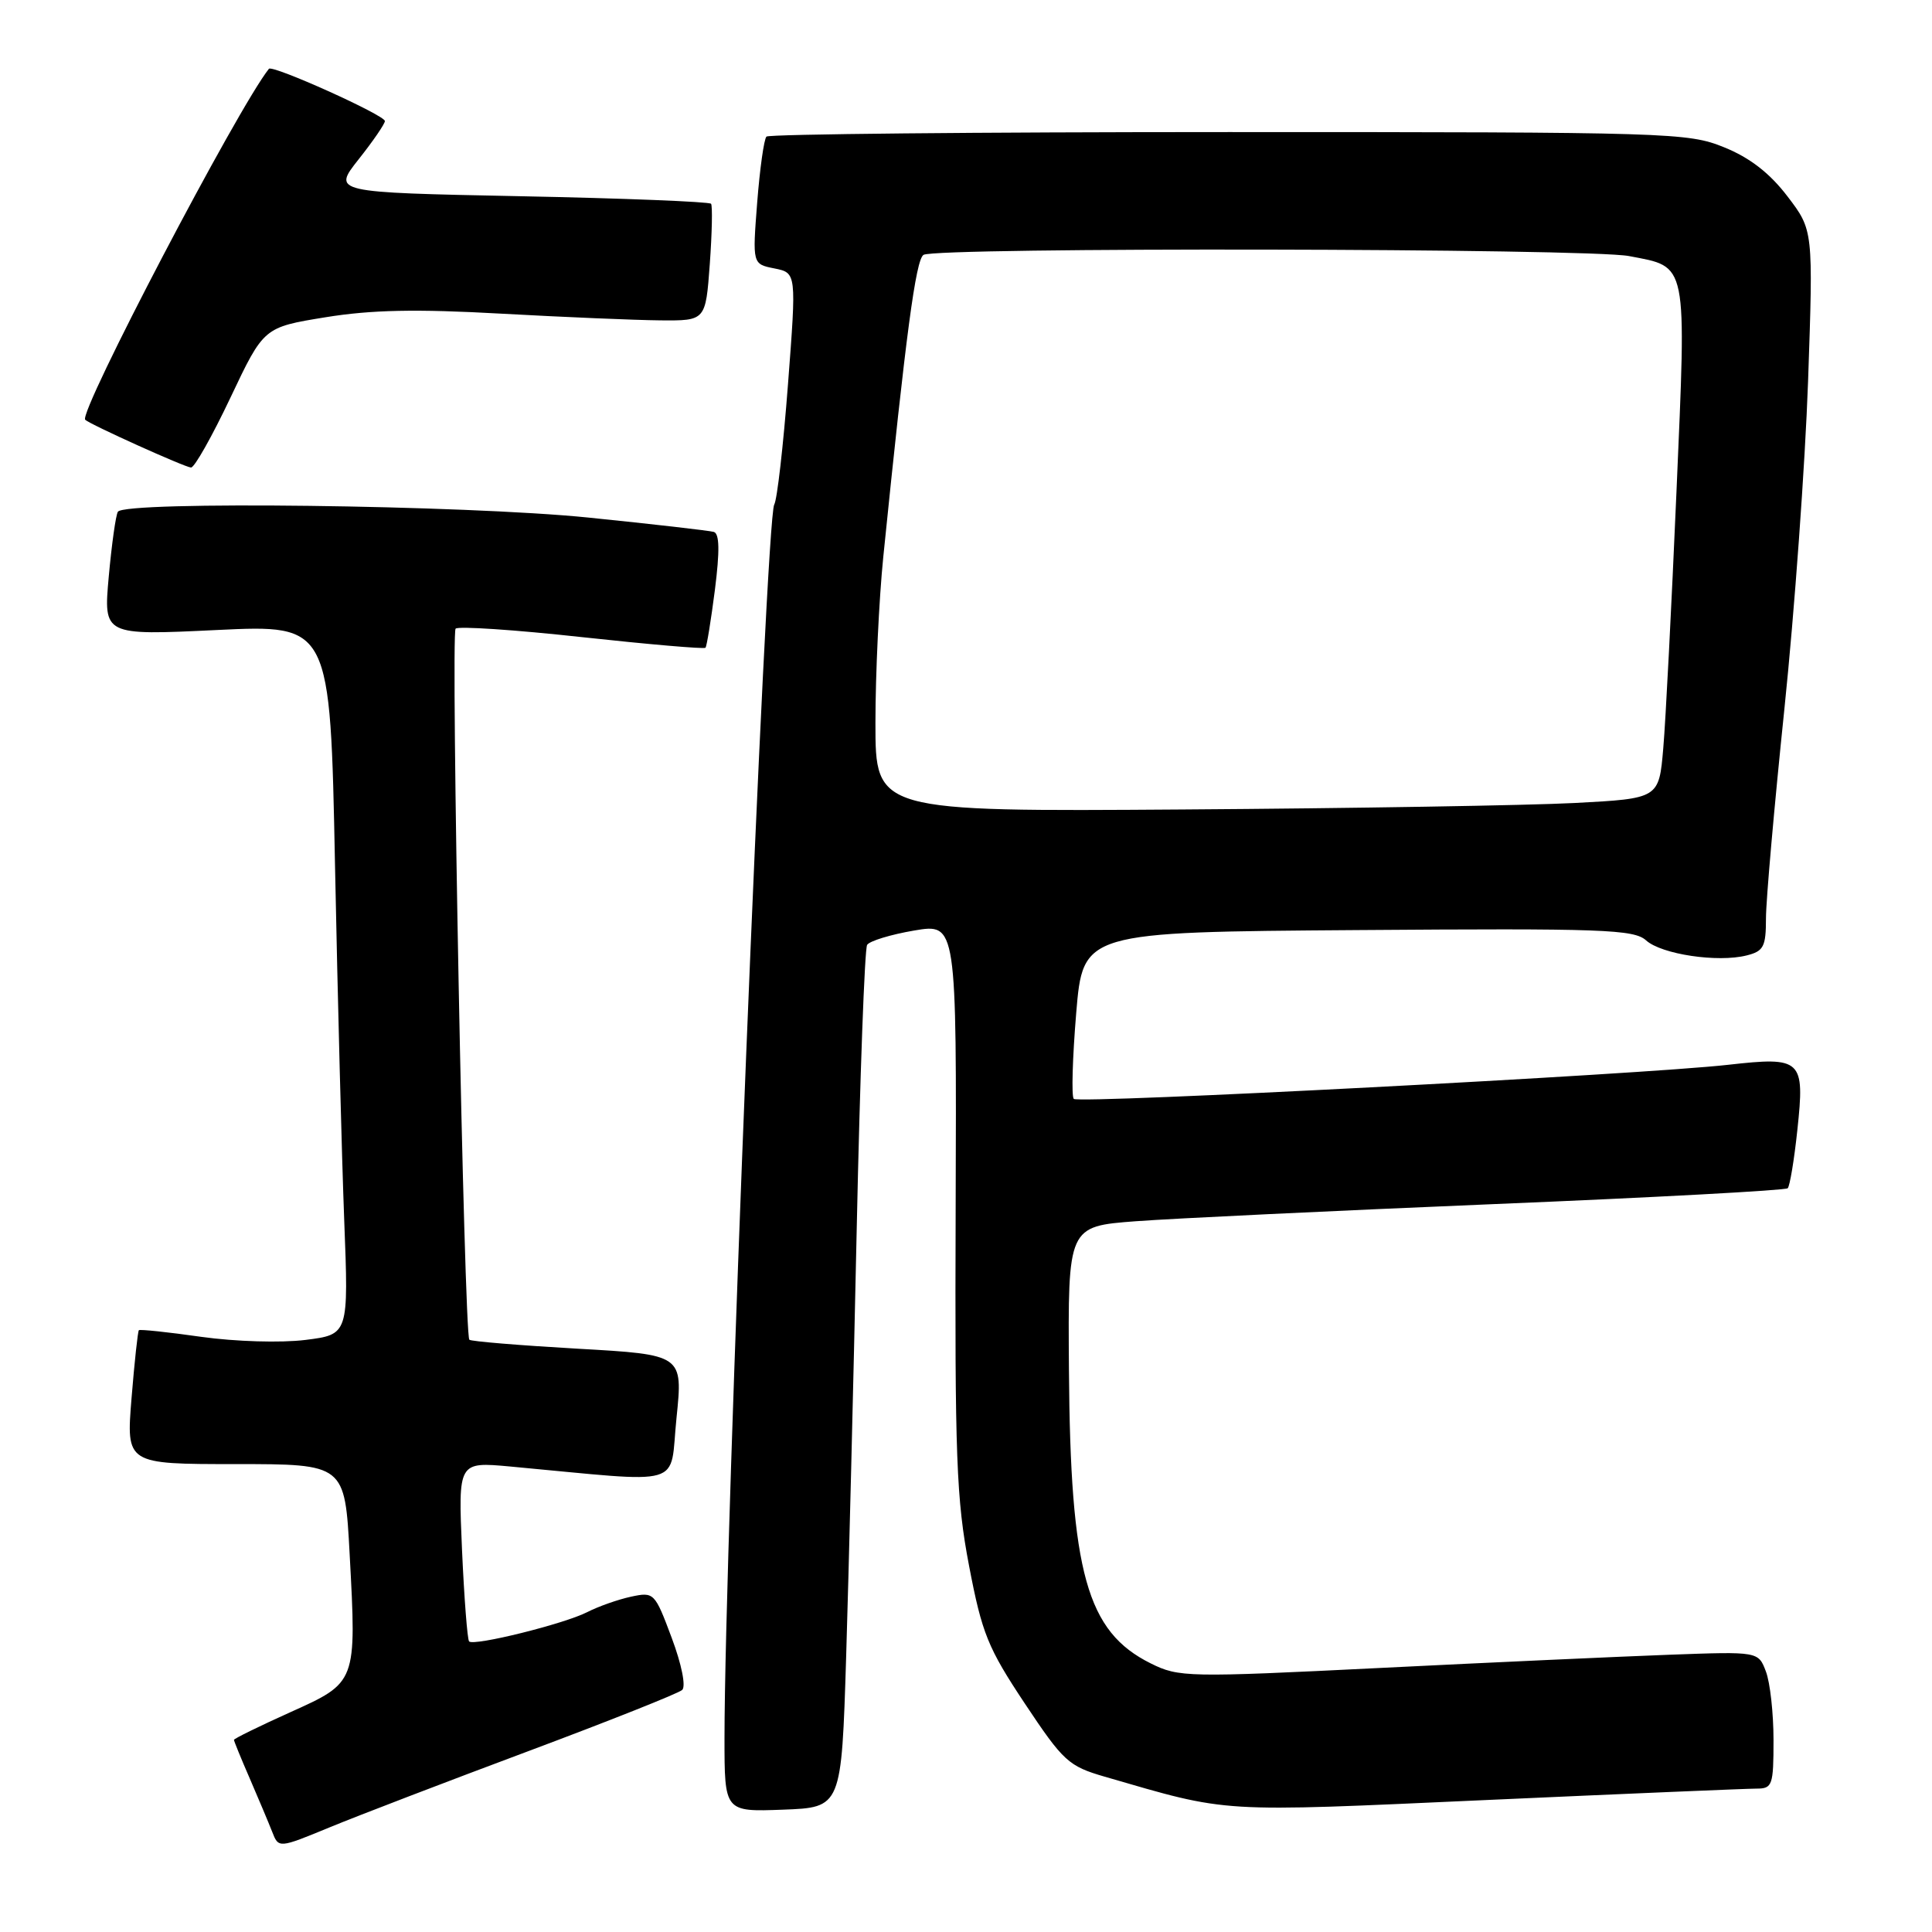 <?xml version="1.0" encoding="UTF-8" standalone="no"?>
<!DOCTYPE svg PUBLIC "-//W3C//DTD SVG 1.1//EN" "http://www.w3.org/Graphics/SVG/1.1/DTD/svg11.dtd" >
<svg xmlns="http://www.w3.org/2000/svg" xmlns:xlink="http://www.w3.org/1999/xlink" version="1.1" viewBox="0 0 256 256">
 <g >
 <path fill="currentColor"
d=" M 70.00 232.04 C 80.72 228.03 89.90 224.38 90.39 223.93 C 90.91 223.46 90.32 220.53 89.00 217.01 C 86.76 211.02 86.66 210.92 83.61 211.57 C 81.90 211.94 79.28 212.86 77.80 213.62 C 74.74 215.18 62.81 218.14 62.16 217.50 C 61.93 217.26 61.51 211.81 61.22 205.38 C 60.71 193.69 60.71 193.69 67.60 194.32 C 91.24 196.50 88.67 197.25 89.64 187.89 C 90.50 179.50 90.50 179.50 76.54 178.71 C 68.86 178.27 62.40 177.74 62.19 177.52 C 61.50 176.84 59.71 83.96 60.37 83.30 C 60.72 82.95 68.24 83.45 77.08 84.42 C 85.93 85.38 93.30 86.02 93.48 85.83 C 93.65 85.65 94.21 82.19 94.73 78.15 C 95.38 73.00 95.34 70.71 94.58 70.48 C 93.99 70.31 86.51 69.45 77.96 68.58 C 61.60 66.92 16.51 66.36 15.62 67.81 C 15.34 68.25 14.80 72.13 14.41 76.41 C 13.71 84.20 13.71 84.20 28.73 83.48 C 43.76 82.76 43.76 82.76 44.39 114.63 C 44.74 132.16 45.29 153.32 45.61 161.67 C 46.20 176.83 46.20 176.83 40.45 177.55 C 37.21 177.95 31.20 177.77 26.68 177.14 C 22.27 176.51 18.55 176.12 18.40 176.26 C 18.26 176.41 17.82 180.46 17.43 185.26 C 16.72 194.00 16.72 194.00 31.21 194.00 C 45.69 194.00 45.69 194.00 46.33 205.93 C 47.25 223.01 47.29 222.91 38.42 226.90 C 34.34 228.74 31.00 230.38 31.00 230.54 C 31.00 230.70 31.94 233.01 33.10 235.67 C 34.25 238.33 35.58 241.49 36.06 242.71 C 36.92 244.92 36.92 244.92 43.71 242.12 C 47.44 240.58 59.27 236.05 70.00 232.04 Z  M 112.12 219.50 C 112.46 208.50 113.09 182.99 113.52 162.82 C 113.95 142.64 114.57 125.71 114.90 125.20 C 115.23 124.68 118.03 123.83 121.13 123.30 C 126.76 122.35 126.76 122.35 126.63 159.92 C 126.51 193.11 126.72 198.67 128.41 207.50 C 130.12 216.45 130.90 218.36 135.79 225.72 C 140.90 233.40 141.59 234.03 146.38 235.42 C 163.06 240.26 161.04 240.13 197.00 238.51 C 215.42 237.68 231.51 237.00 232.75 237.00 C 234.85 237.00 235.00 236.57 235.00 230.57 C 235.00 227.03 234.55 222.94 233.99 221.48 C 232.99 218.83 232.99 218.83 221.24 219.26 C 214.78 219.50 197.54 220.28 182.92 221.01 C 157.31 222.28 156.20 222.26 152.48 220.41 C 144.00 216.20 141.83 208.42 141.64 181.54 C 141.50 162.50 141.50 162.50 150.50 161.82 C 155.45 161.45 176.80 160.43 197.94 159.55 C 219.08 158.68 236.60 157.73 236.88 157.45 C 237.16 157.17 237.74 153.70 238.16 149.72 C 239.16 140.37 238.76 139.99 229.00 141.09 C 217.70 142.37 142.93 146.27 142.28 145.61 C 141.96 145.29 142.11 140.19 142.60 134.27 C 143.50 123.50 143.50 123.50 179.91 123.24 C 212.40 123.00 216.51 123.15 218.12 124.61 C 220.16 126.45 227.60 127.57 231.44 126.60 C 233.69 126.04 234.00 125.44 234.00 121.68 C 234.00 119.33 235.10 106.85 236.44 93.95 C 237.78 81.05 239.19 61.50 239.58 50.50 C 240.27 30.50 240.27 30.50 236.85 26.02 C 234.50 22.94 231.87 20.90 228.46 19.52 C 223.67 17.57 221.37 17.50 162.83 17.50 C 129.47 17.50 101.89 17.77 101.56 18.10 C 101.23 18.44 100.68 22.37 100.33 26.85 C 99.70 34.99 99.70 34.99 102.62 35.57 C 105.54 36.16 105.54 36.16 104.41 50.95 C 103.79 59.09 102.97 66.24 102.59 66.86 C 101.48 68.65 96.00 204.58 96.00 230.29 C 96.00 240.08 96.00 240.08 103.75 239.79 C 111.50 239.50 111.50 239.50 112.12 219.50 Z  M 30.54 52.68 C 34.95 43.37 34.95 43.37 43.12 42.04 C 49.20 41.05 55.14 40.93 66.39 41.56 C 74.70 42.02 84.20 42.42 87.50 42.45 C 93.50 42.50 93.50 42.50 94.05 35.00 C 94.35 30.88 94.42 27.27 94.22 27.00 C 94.01 26.73 82.63 26.27 68.94 26.00 C 44.05 25.50 44.05 25.50 47.52 21.11 C 49.44 18.69 51.00 16.41 51.00 16.04 C 51.00 15.26 36.08 8.54 35.63 9.12 C 31.47 14.36 10.36 54.69 11.29 55.62 C 11.88 56.22 24.48 61.91 25.31 61.95 C 25.76 61.98 28.11 57.81 30.54 52.68 Z  M 116.00 95.80 C 116.00 89.35 116.47 79.44 117.04 73.79 C 120.04 44.24 121.34 34.43 122.37 33.77 C 123.94 32.74 210.50 32.89 215.85 33.93 C 223.70 35.44 223.47 34.31 222.14 65.19 C 221.49 80.21 220.71 95.50 220.39 99.16 C 219.82 105.81 219.82 105.81 208.66 106.40 C 202.52 106.72 179.16 107.11 156.75 107.26 C 116.00 107.54 116.00 107.54 116.00 95.80 Z "/>
</g>
</svg>